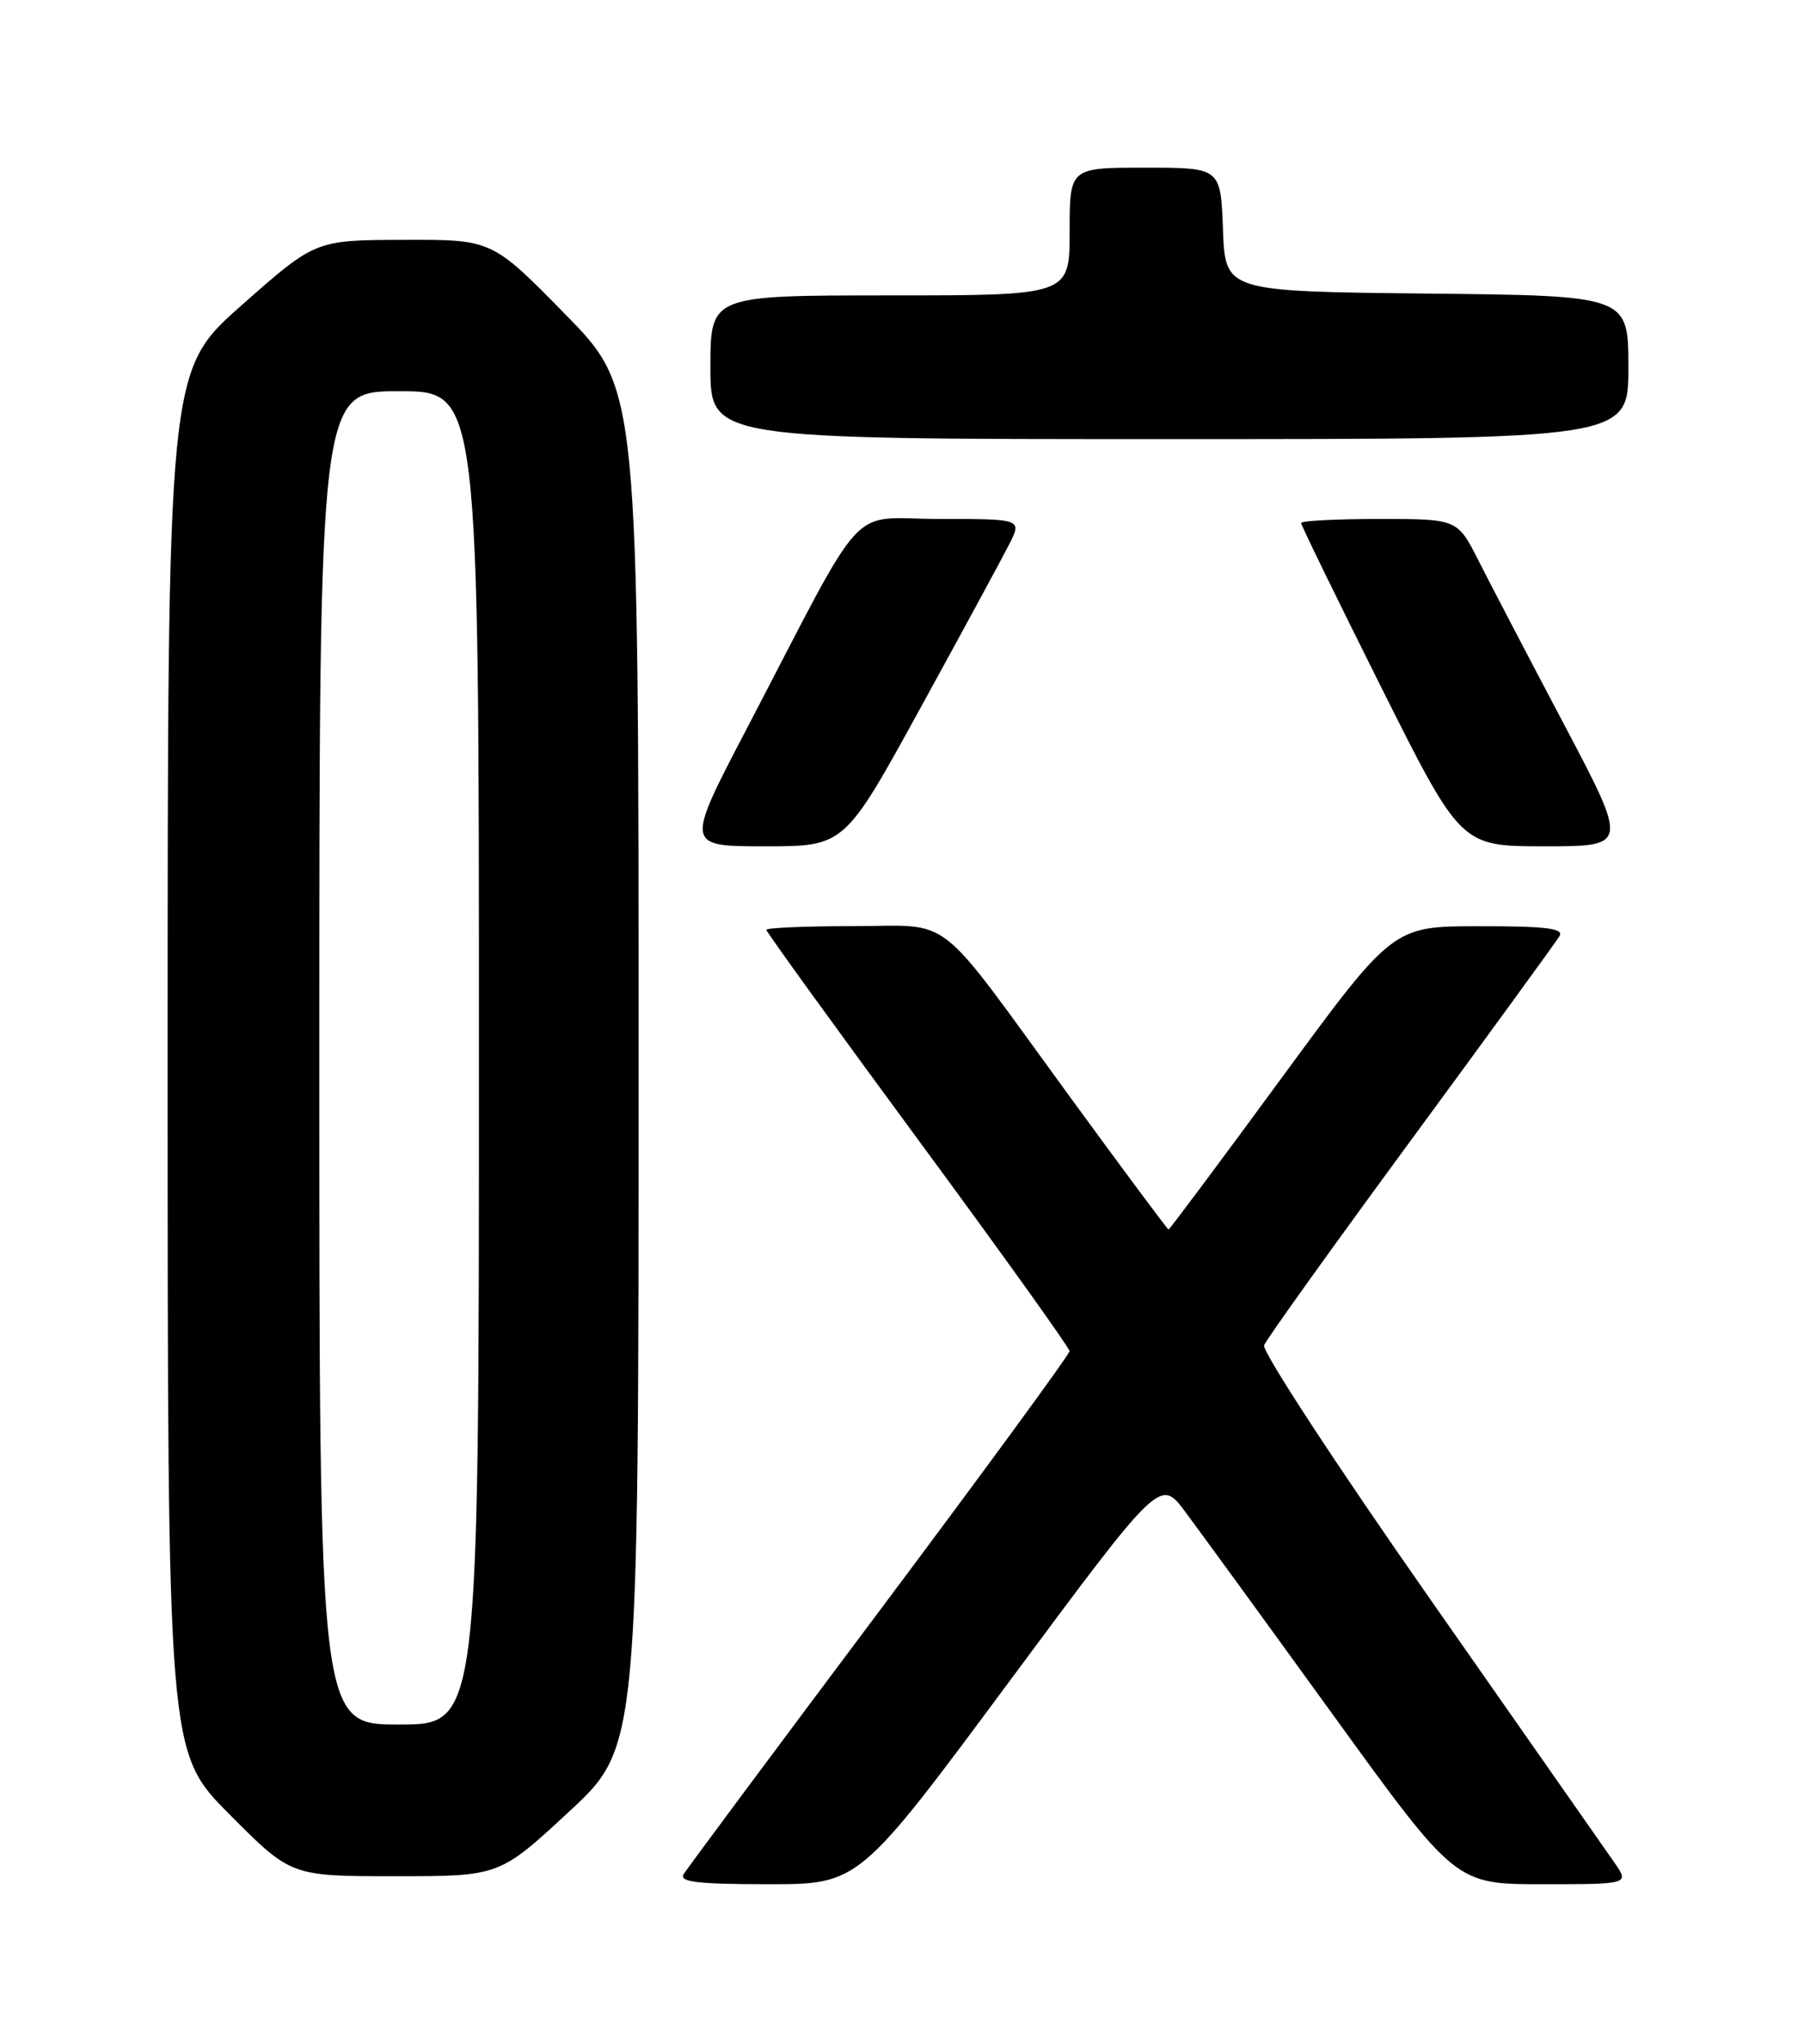 <?xml version="1.0" encoding="UTF-8" standalone="no"?>
<!DOCTYPE svg PUBLIC "-//W3C//DTD SVG 1.1//EN" "http://www.w3.org/Graphics/SVG/1.1/DTD/svg11.dtd" >
<svg xmlns="http://www.w3.org/2000/svg" xmlns:xlink="http://www.w3.org/1999/xlink" version="1.1" viewBox="0 0 226 256">
 <g >
 <path fill="currentColor"
d=" M 126.47 210.57 C 145.33 185.15 145.33 185.15 148.46 189.32 C 150.18 191.62 158.51 203.06 166.97 214.75 C 182.35 236.00 182.35 236.00 193.25 236.00 C 204.14 236.00 204.14 236.00 202.22 233.25 C 201.16 231.74 190.75 216.85 179.08 200.17 C 167.40 183.48 158.08 169.23 158.36 168.50 C 158.64 167.76 166.92 156.21 176.75 142.83 C 186.58 129.45 194.96 117.94 195.37 117.25 C 195.95 116.28 193.69 116.00 185.31 116.01 C 174.50 116.01 174.50 116.01 160.56 135.01 C 152.90 145.45 146.52 154.00 146.39 154.00 C 146.27 154.00 140.66 146.46 133.94 137.25 C 116.82 113.78 119.65 116.00 106.83 116.00 C 100.87 116.00 96.00 116.21 96.00 116.46 C 96.00 116.71 104.55 128.53 114.99 142.71 C 125.44 156.89 133.99 168.83 133.99 169.23 C 134.00 169.62 123.29 184.25 110.20 201.73 C 97.11 219.20 86.06 234.06 85.64 234.75 C 85.05 235.72 87.42 236.00 96.25 236.00 C 107.62 236.00 107.62 236.00 126.47 210.57 Z  M 71.28 226.92 C 80.00 218.84 80.00 218.84 80.00 133.78 C 80.00 48.73 80.00 48.73 70.82 39.37 C 61.63 30.00 61.63 30.00 50.57 30.04 C 39.50 30.07 39.50 30.07 30.25 38.25 C 21.00 46.43 21.00 46.43 21.00 132.95 C 21.00 219.46 21.00 219.46 28.73 227.23 C 36.45 235.00 36.45 235.00 49.51 235.00 C 62.56 235.00 62.56 235.00 71.28 226.92 Z  M 115.27 88.75 C 120.48 79.26 125.48 70.04 126.39 68.25 C 128.05 65.00 128.05 65.00 117.76 65.00 C 106.00 65.00 108.92 61.83 93.56 91.25 C 85.85 106.00 85.85 106.00 95.83 106.00 C 105.80 106.00 105.80 106.00 115.27 88.75 Z  M 195.95 90.75 C 191.52 82.36 186.70 73.14 185.24 70.25 C 182.58 65.00 182.58 65.00 172.79 65.00 C 167.41 65.00 163.00 65.23 163.00 65.51 C 163.00 65.79 167.50 75.01 173.00 86.01 C 183.01 106.00 183.01 106.00 193.50 106.00 C 203.99 106.00 203.99 106.00 195.95 90.75 Z  M 204.00 46.02 C 204.00 37.03 204.00 37.03 178.75 36.77 C 153.50 36.50 153.50 36.50 153.21 28.75 C 152.92 21.00 152.92 21.00 143.46 21.00 C 134.00 21.00 134.00 21.00 134.00 29.00 C 134.00 37.00 134.00 37.00 111.50 37.00 C 89.00 37.00 89.00 37.00 89.00 46.00 C 89.00 55.00 89.00 55.00 146.50 55.00 C 204.00 55.00 204.00 55.00 204.00 46.02 Z  M 40.00 132.50 C 40.00 49.00 40.00 49.00 50.00 49.00 C 60.00 49.00 60.00 49.00 60.00 132.50 C 60.00 216.00 60.00 216.00 50.00 216.00 C 40.00 216.00 40.00 216.00 40.00 132.50 Z "/>
</g>
</svg>